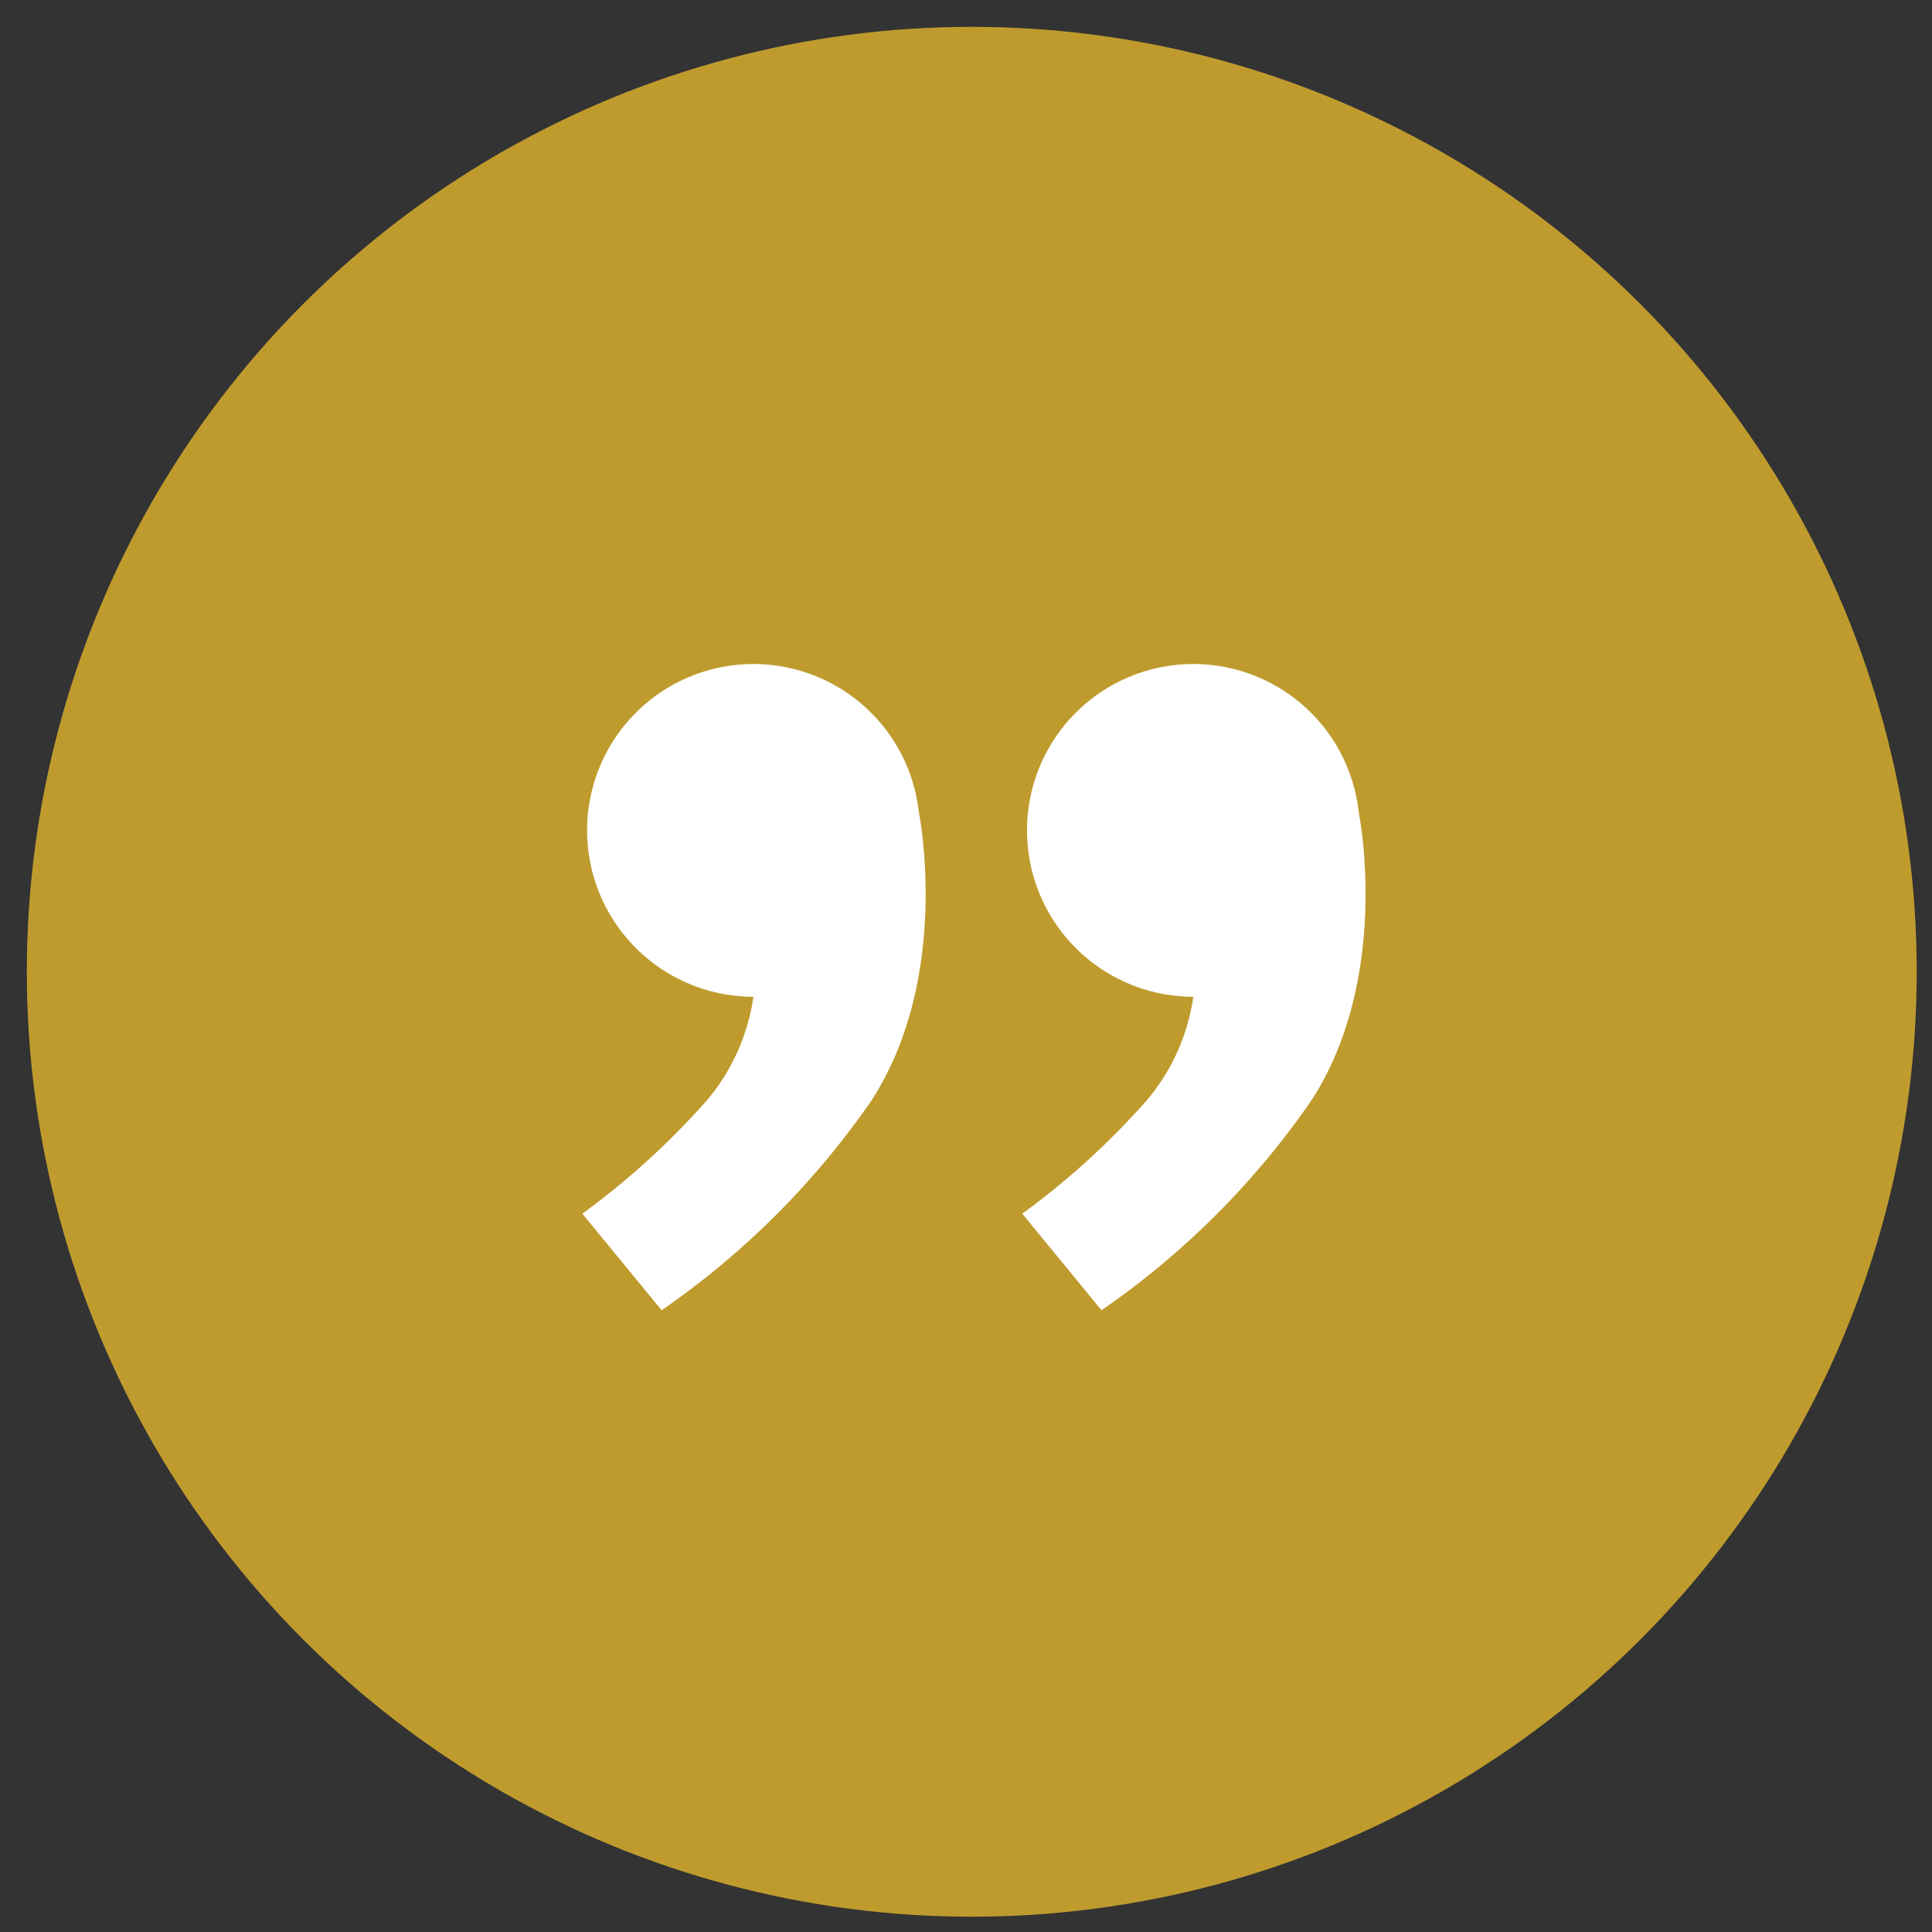 <svg xmlns="http://www.w3.org/2000/svg" xmlns:xlink="http://www.w3.org/1999/xlink" width="72" height="72" viewBox="0 0 72 72">
  <rect x="0" y="0" width="72" height="72" fill="#333333" stroke="none"/>
  <defs>
    <clipPath id="clip-quotation_02">
      <rect width="72" height="72"/>
    </clipPath>
  </defs>
  <g id="quotation_02" clip-path="url(#clip-quotation_02)">
    <g id="Group_1" data-name="Group 1" transform="translate(1 1)">
      <circle id="Ellipse_71" data-name="Ellipse 71" cx="35.215" cy="35.215" r="35.215" transform="translate(0)" fill="#bf9b2e"/>
      <g id="Group_467" data-name="Group 467" transform="translate(20.702 23.739)">
        <path id="Union_35" data-name="Union 35" d="M0,20.491a28.726,28.726,0,0,0,4.661-4.246,7.653,7.653,0,0,0,1.714-3.838A6.2,6.2,0,1,1,12.543,5.55l0-.005s1.229,6.062-1.749,10.7A30.613,30.613,0,0,1,2.954,24.09Z" fill="#fff"/>
        <path id="Union_36" data-name="Union 36" d="M0,20.491a28.726,28.726,0,0,0,4.661-4.246,7.653,7.653,0,0,0,1.714-3.838A6.2,6.2,0,1,1,12.543,5.55l0-.005s1.229,6.062-1.749,10.7A30.613,30.613,0,0,1,2.954,24.09Z" transform="translate(16.394)" fill="#fff"/>
      </g>
    </g>
  </g>
</svg>
